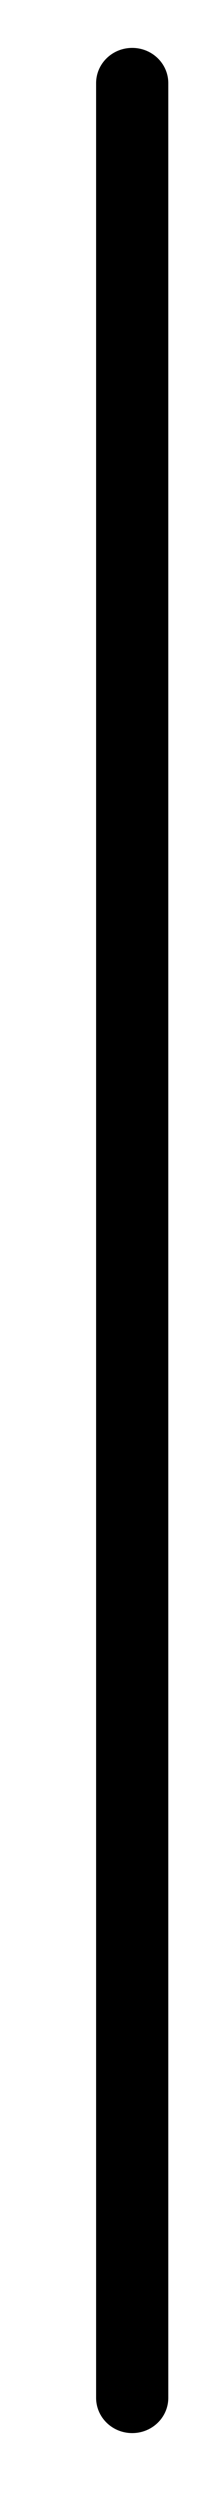 <svg width="2" height="25" viewBox="0 0 2 25" fill="none" xmlns="http://www.w3.org/2000/svg">
<path fill-rule="evenodd" clip-rule="evenodd" d="M1.322 0.479C1.522 0.479 1.683 0.637 1.683 0.832V23.978C1.683 24.173 1.522 24.331 1.322 24.331C1.122 24.331 0.961 24.173 0.961 23.978V0.832C0.961 0.637 1.122 0.479 1.322 0.479Z" fill="black"/>
</svg>
